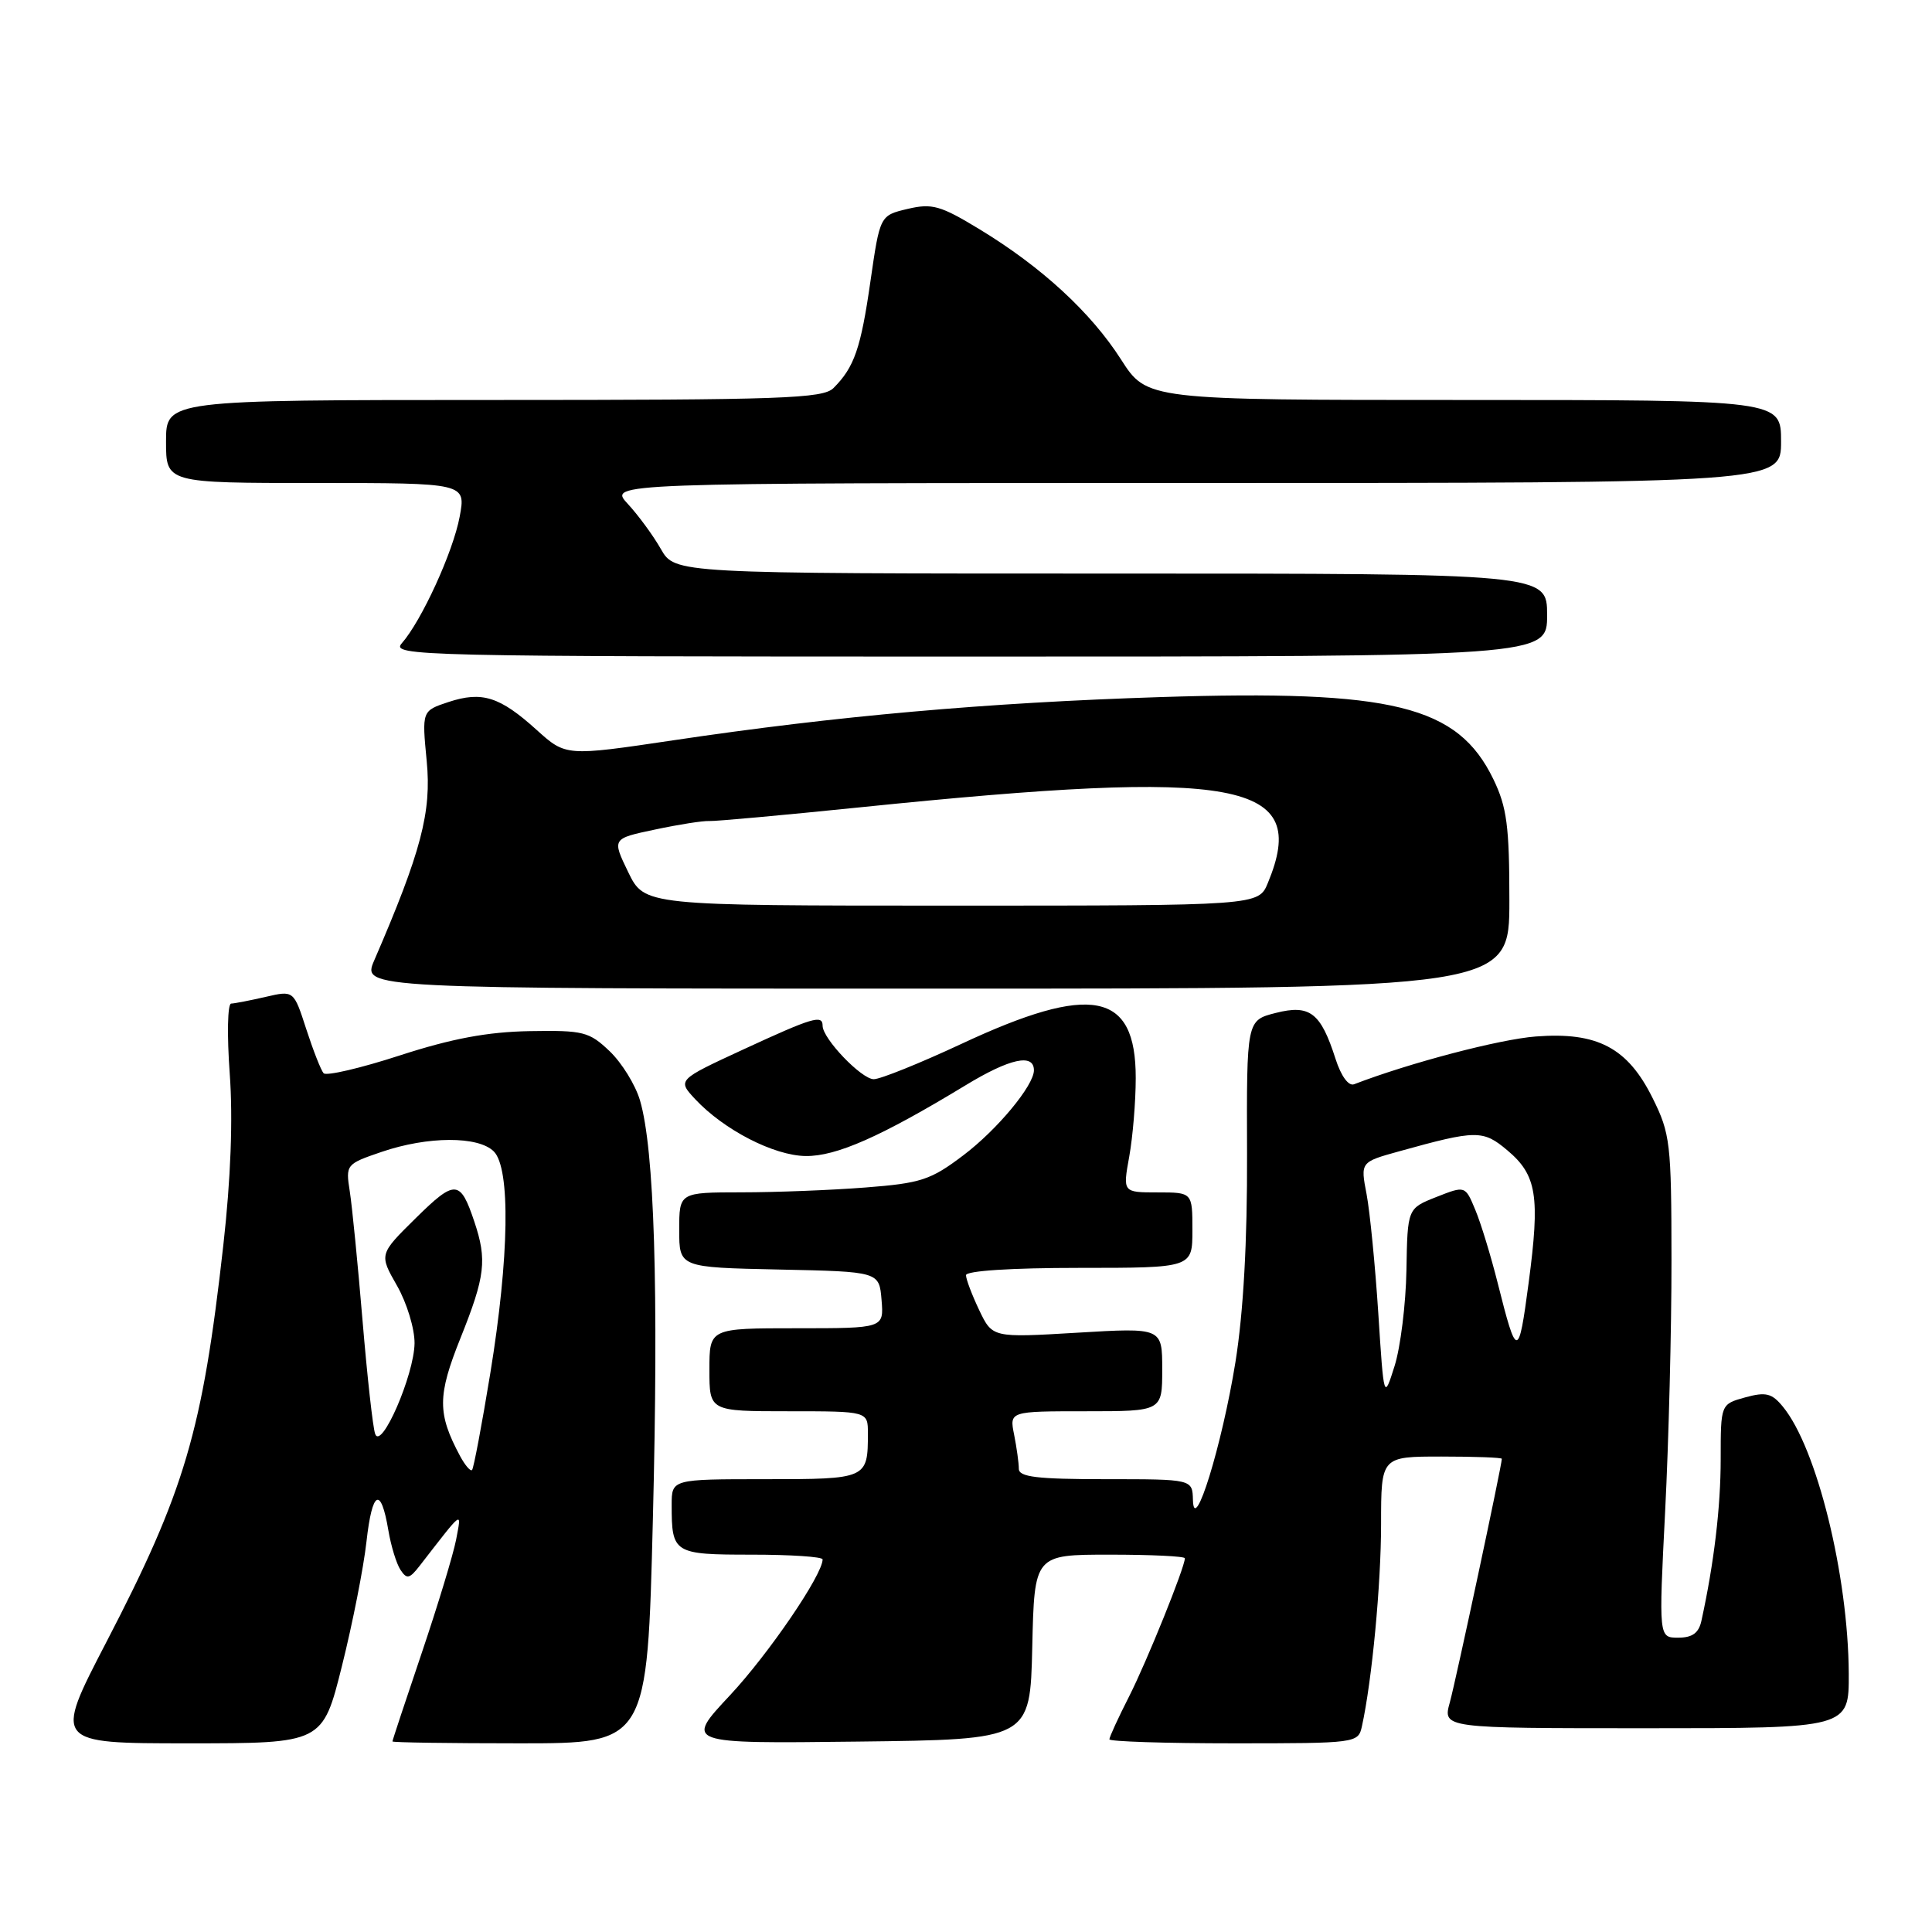 <?xml version="1.0" encoding="UTF-8" standalone="no"?>
<!DOCTYPE svg PUBLIC "-//W3C//DTD SVG 1.1//EN" "http://www.w3.org/Graphics/SVG/1.1/DTD/svg11.dtd" >
<svg xmlns="http://www.w3.org/2000/svg" xmlns:xlink="http://www.w3.org/1999/xlink" version="1.1" viewBox="0 0 256 256">
 <g >
 <path fill="currentColor"
d=" M 45.31 220.75 C 46.72 215.11 48.18 207.70 48.56 204.27 C 49.32 197.47 50.47 196.88 51.46 202.78 C 51.81 204.85 52.53 207.21 53.07 208.02 C 53.90 209.28 54.26 209.21 55.59 207.50 C 61.49 199.90 61.16 200.13 60.44 204.00 C 60.07 205.93 58.03 212.67 55.89 219.00 C 53.75 225.32 52.00 230.61 52.00 230.75 C 52.00 230.89 59.60 231.00 68.89 231.00 C 85.77 231.00 85.77 231.00 86.51 201.28 C 87.28 170.69 86.71 152.27 84.80 145.80 C 84.20 143.76 82.40 140.84 80.79 139.30 C 78.06 136.70 77.31 136.51 70.18 136.63 C 64.61 136.73 59.89 137.61 53.01 139.84 C 47.79 141.54 43.23 142.60 42.88 142.21 C 42.53 141.82 41.50 139.19 40.58 136.36 C 38.92 131.23 38.92 131.23 35.21 132.09 C 33.17 132.56 31.11 132.96 30.63 132.98 C 30.15 132.99 30.07 137.16 30.44 142.25 C 30.88 148.29 30.58 156.18 29.59 165.01 C 26.82 189.68 24.49 197.57 14.07 217.63 C 7.13 231.00 7.13 231.00 24.94 231.00 C 42.75 231.00 42.75 231.00 45.31 220.75 Z  M 136.78 218.25 C 137.06 206.00 137.06 206.00 147.03 206.00 C 152.51 206.00 157.00 206.21 157.00 206.48 C 157.00 207.67 151.99 220.09 149.63 224.75 C 148.18 227.60 147.00 230.17 147.00 230.47 C 147.00 230.76 154.42 231.00 163.48 231.00 C 179.76 231.00 179.97 230.97 180.46 228.75 C 181.79 222.72 183.00 209.94 183.00 201.93 C 183.00 193.00 183.00 193.00 191.00 193.00 C 195.40 193.00 199.00 193.13 199.00 193.30 C 199.00 194.15 192.92 222.64 192.11 225.57 C 191.16 229.00 191.16 229.00 218.08 229.00 C 245.00 229.00 245.00 229.00 244.97 221.75 C 244.90 208.74 240.74 191.85 236.24 186.39 C 234.78 184.61 233.99 184.41 231.25 185.16 C 228.00 186.06 228.00 186.06 228.00 193.34 C 228.00 199.72 227.11 207.17 225.45 214.75 C 225.10 216.38 224.25 217.00 222.37 217.00 C 219.79 217.00 219.79 217.00 220.64 200.25 C 221.11 191.04 221.49 176.07 221.48 167.00 C 221.47 151.46 221.32 150.21 218.98 145.50 C 215.67 138.82 211.65 136.71 203.50 137.34 C 198.69 137.71 186.83 140.82 179.42 143.67 C 178.69 143.95 177.70 142.59 176.97 140.32 C 175.00 134.17 173.57 133.07 169.04 134.22 C 165.18 135.20 165.18 135.20 165.24 152.85 C 165.28 164.53 164.76 173.88 163.70 180.50 C 161.93 191.47 158.20 203.58 158.07 198.75 C 158.00 196.00 158.00 196.00 146.50 196.00 C 137.41 196.00 135.00 195.71 135.00 194.62 C 135.00 193.87 134.72 191.84 134.38 190.12 C 133.75 187.00 133.75 187.00 143.88 187.00 C 154.00 187.00 154.00 187.00 154.00 181.46 C 154.00 175.92 154.00 175.92 142.75 176.59 C 131.50 177.26 131.50 177.26 129.75 173.60 C 128.79 171.58 128.00 169.50 128.00 168.97 C 128.00 168.39 134.02 168.00 143.00 168.00 C 158.00 168.00 158.00 168.00 158.00 163.00 C 158.00 158.00 158.00 158.00 153.39 158.00 C 148.77 158.00 148.77 158.00 149.63 153.25 C 150.10 150.64 150.49 145.96 150.49 142.85 C 150.51 131.39 144.65 130.25 127.35 138.34 C 121.86 140.90 116.65 143.00 115.78 143.00 C 114.15 143.00 109.00 137.62 109.00 135.92 C 109.00 134.42 107.71 134.80 98.51 139.05 C 89.75 143.10 89.75 143.10 92.12 145.65 C 95.93 149.72 102.53 153.12 106.75 153.18 C 110.81 153.23 116.70 150.63 127.92 143.82 C 133.79 140.25 137.00 139.54 137.00 141.82 C 137.00 143.83 132.14 149.69 127.65 153.08 C 123.32 156.36 122.04 156.78 114.67 157.35 C 110.18 157.70 102.79 157.99 98.25 157.99 C 90.00 158.00 90.00 158.00 90.00 162.97 C 90.00 167.94 90.00 167.94 103.25 168.22 C 116.50 168.50 116.50 168.50 116.81 172.25 C 117.12 176.00 117.12 176.00 105.56 176.00 C 94.00 176.00 94.00 176.00 94.00 181.50 C 94.00 187.00 94.00 187.00 104.50 187.00 C 115.00 187.00 115.00 187.00 115.00 189.92 C 115.00 195.96 114.90 196.00 101.39 196.00 C 89.00 196.00 89.00 196.00 89.00 199.42 C 89.00 205.84 89.26 206.00 99.61 206.00 C 104.77 206.00 109.00 206.28 109.00 206.63 C 109.00 208.67 101.85 219.15 96.73 224.63 C 90.73 231.04 90.73 231.04 113.62 230.77 C 136.50 230.50 136.50 230.50 136.78 218.25 Z  M 200.00 119.32 C 200.00 109.45 199.67 106.95 197.88 103.25 C 193.15 93.49 184.59 91.38 153.69 92.37 C 130.68 93.11 110.84 94.87 89.24 98.09 C 74.98 100.21 74.98 100.21 71.10 96.71 C 66.22 92.30 63.87 91.56 59.43 93.02 C 55.90 94.19 55.90 94.19 56.54 100.84 C 57.20 107.60 55.80 112.89 49.59 127.25 C 47.97 131.00 47.97 131.00 123.99 131.00 C 200.00 131.00 200.00 131.00 200.00 119.32 Z  M 205.00 81.50 C 205.00 76.00 205.00 76.00 147.22 76.00 C 89.43 76.00 89.43 76.00 87.57 72.75 C 86.55 70.96 84.57 68.26 83.17 66.75 C 80.63 64.00 80.63 64.00 158.31 64.00 C 236.00 64.00 236.00 64.00 236.00 58.50 C 236.00 53.00 236.00 53.00 193.99 53.00 C 151.98 53.00 151.98 53.00 148.54 47.63 C 144.54 41.38 138.00 35.36 129.78 30.37 C 124.61 27.23 123.51 26.92 120.27 27.68 C 116.60 28.55 116.60 28.55 115.34 37.26 C 114.06 46.18 113.20 48.66 110.44 51.42 C 109.05 52.81 103.65 53.00 65.43 53.00 C 22.00 53.00 22.00 53.00 22.00 58.50 C 22.00 64.00 22.00 64.00 41.87 64.00 C 61.74 64.00 61.74 64.00 60.91 68.46 C 60.04 73.13 55.86 82.26 53.23 85.25 C 51.77 86.91 55.42 87.00 128.35 87.00 C 205.00 87.00 205.00 87.00 205.00 81.50 Z  M 60.97 192.95 C 57.94 187.29 57.95 184.95 61.03 177.27 C 64.30 169.11 64.55 166.95 62.86 161.90 C 60.99 156.30 60.32 156.26 55.11 161.39 C 50.23 166.20 50.23 166.20 52.60 170.35 C 53.91 172.64 54.95 176.07 54.93 178.00 C 54.87 182.21 50.51 192.23 49.71 190.00 C 49.41 189.18 48.66 182.43 48.04 175.00 C 47.42 167.57 46.66 159.87 46.35 157.88 C 45.79 154.31 45.85 154.24 50.57 152.63 C 56.69 150.54 63.38 150.52 65.43 152.57 C 67.66 154.80 67.48 166.57 64.97 181.95 C 63.85 188.79 62.76 194.57 62.55 194.78 C 62.34 195.00 61.63 194.17 60.97 192.95 Z  M 182.63 174.00 C 182.22 167.68 181.52 160.58 181.08 158.24 C 180.26 153.98 180.26 153.98 185.38 152.56 C 195.64 149.71 196.50 149.70 199.74 152.43 C 203.64 155.71 204.08 158.49 202.55 170.00 C 201.21 180.11 200.99 180.11 198.45 170.00 C 197.55 166.43 196.22 162.06 195.48 160.30 C 194.15 157.10 194.15 157.10 190.32 158.61 C 186.50 160.12 186.50 160.12 186.36 168.31 C 186.28 172.81 185.57 178.53 184.79 181.00 C 183.37 185.50 183.37 185.50 182.63 174.00 Z  M 83.24 115.56 C 81.09 111.12 81.09 111.12 86.79 109.92 C 89.93 109.25 93.17 108.74 94.00 108.79 C 94.83 108.83 103.83 108.01 114.00 106.97 C 164.44 101.81 173.59 103.51 168.00 116.99 C 166.76 120.00 166.76 120.00 126.08 120.00 C 85.40 120.00 85.40 120.00 83.24 115.56 Z "/>
</g>
</svg>